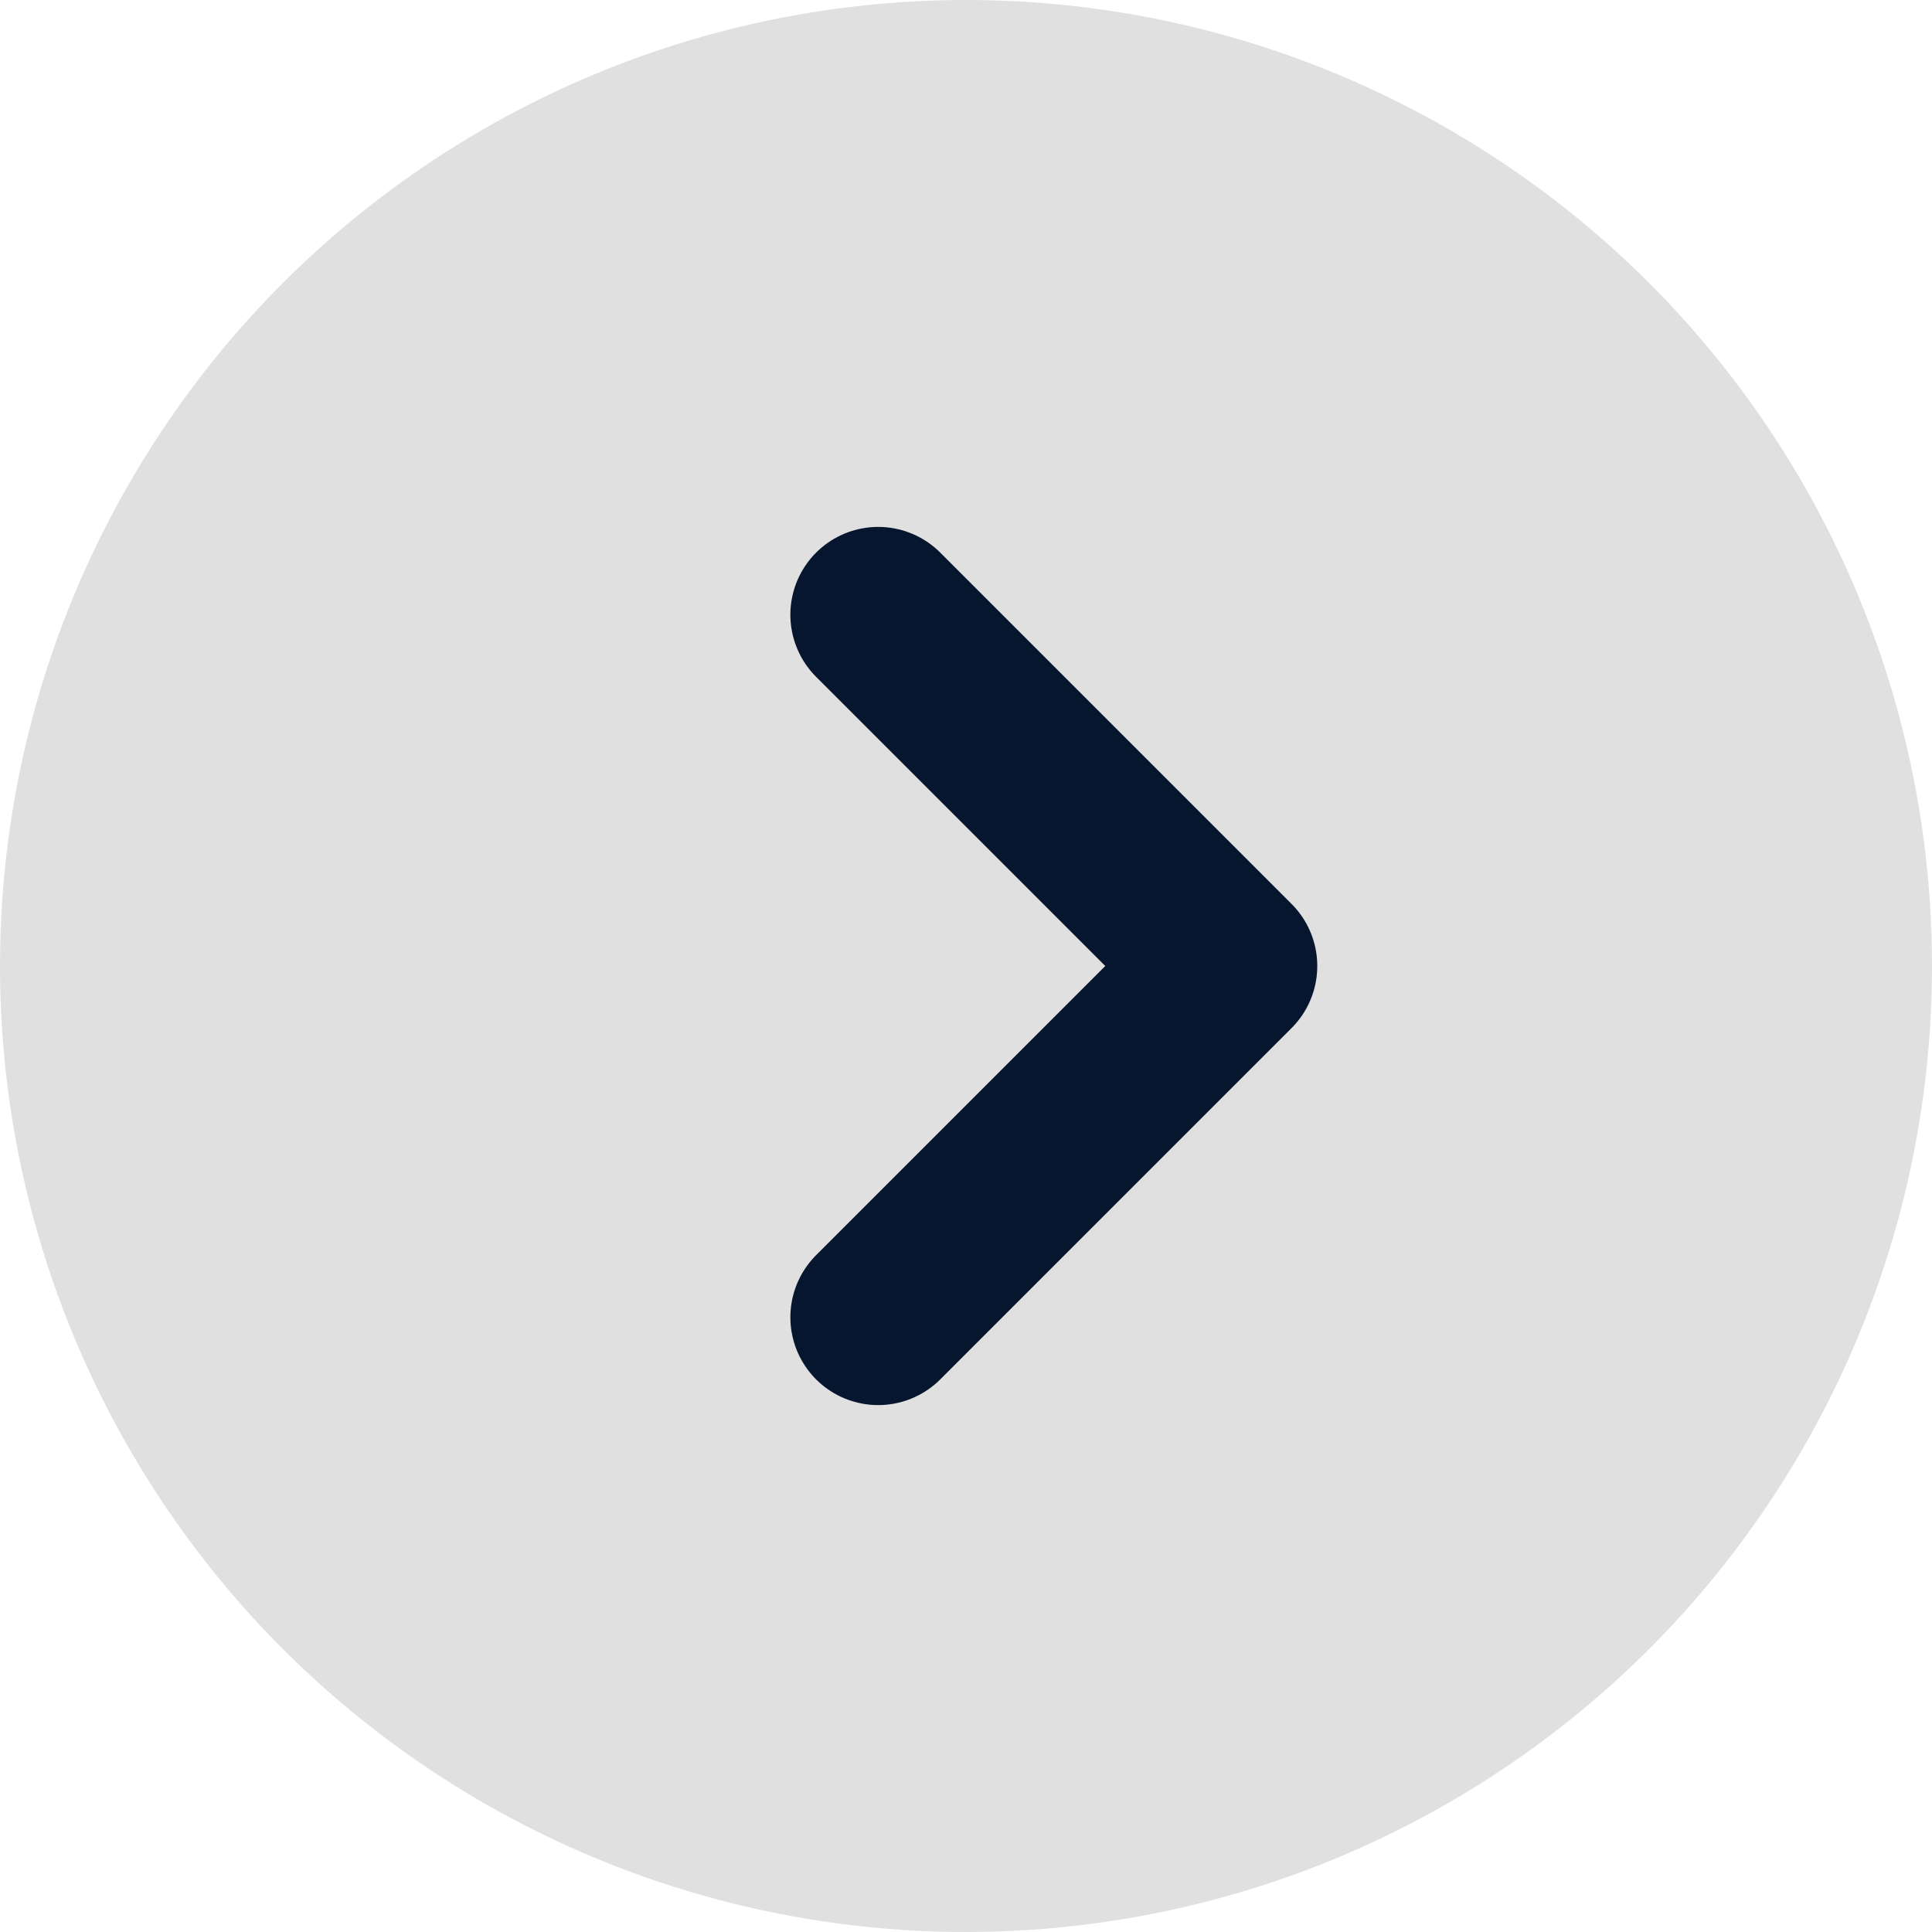 <svg width="22" height="22" viewBox="0 0 22 22" fill="none" xmlns="http://www.w3.org/2000/svg">
<ellipse cx="11" cy="11" rx="11" ry="11" transform="rotate(180 11 11)" fill="#E0E0E0"/>
<path d="M10 15L14 11L10 7" stroke="#05162E" stroke-width="2" stroke-linecap="round" stroke-linejoin="round"/>
</svg>
